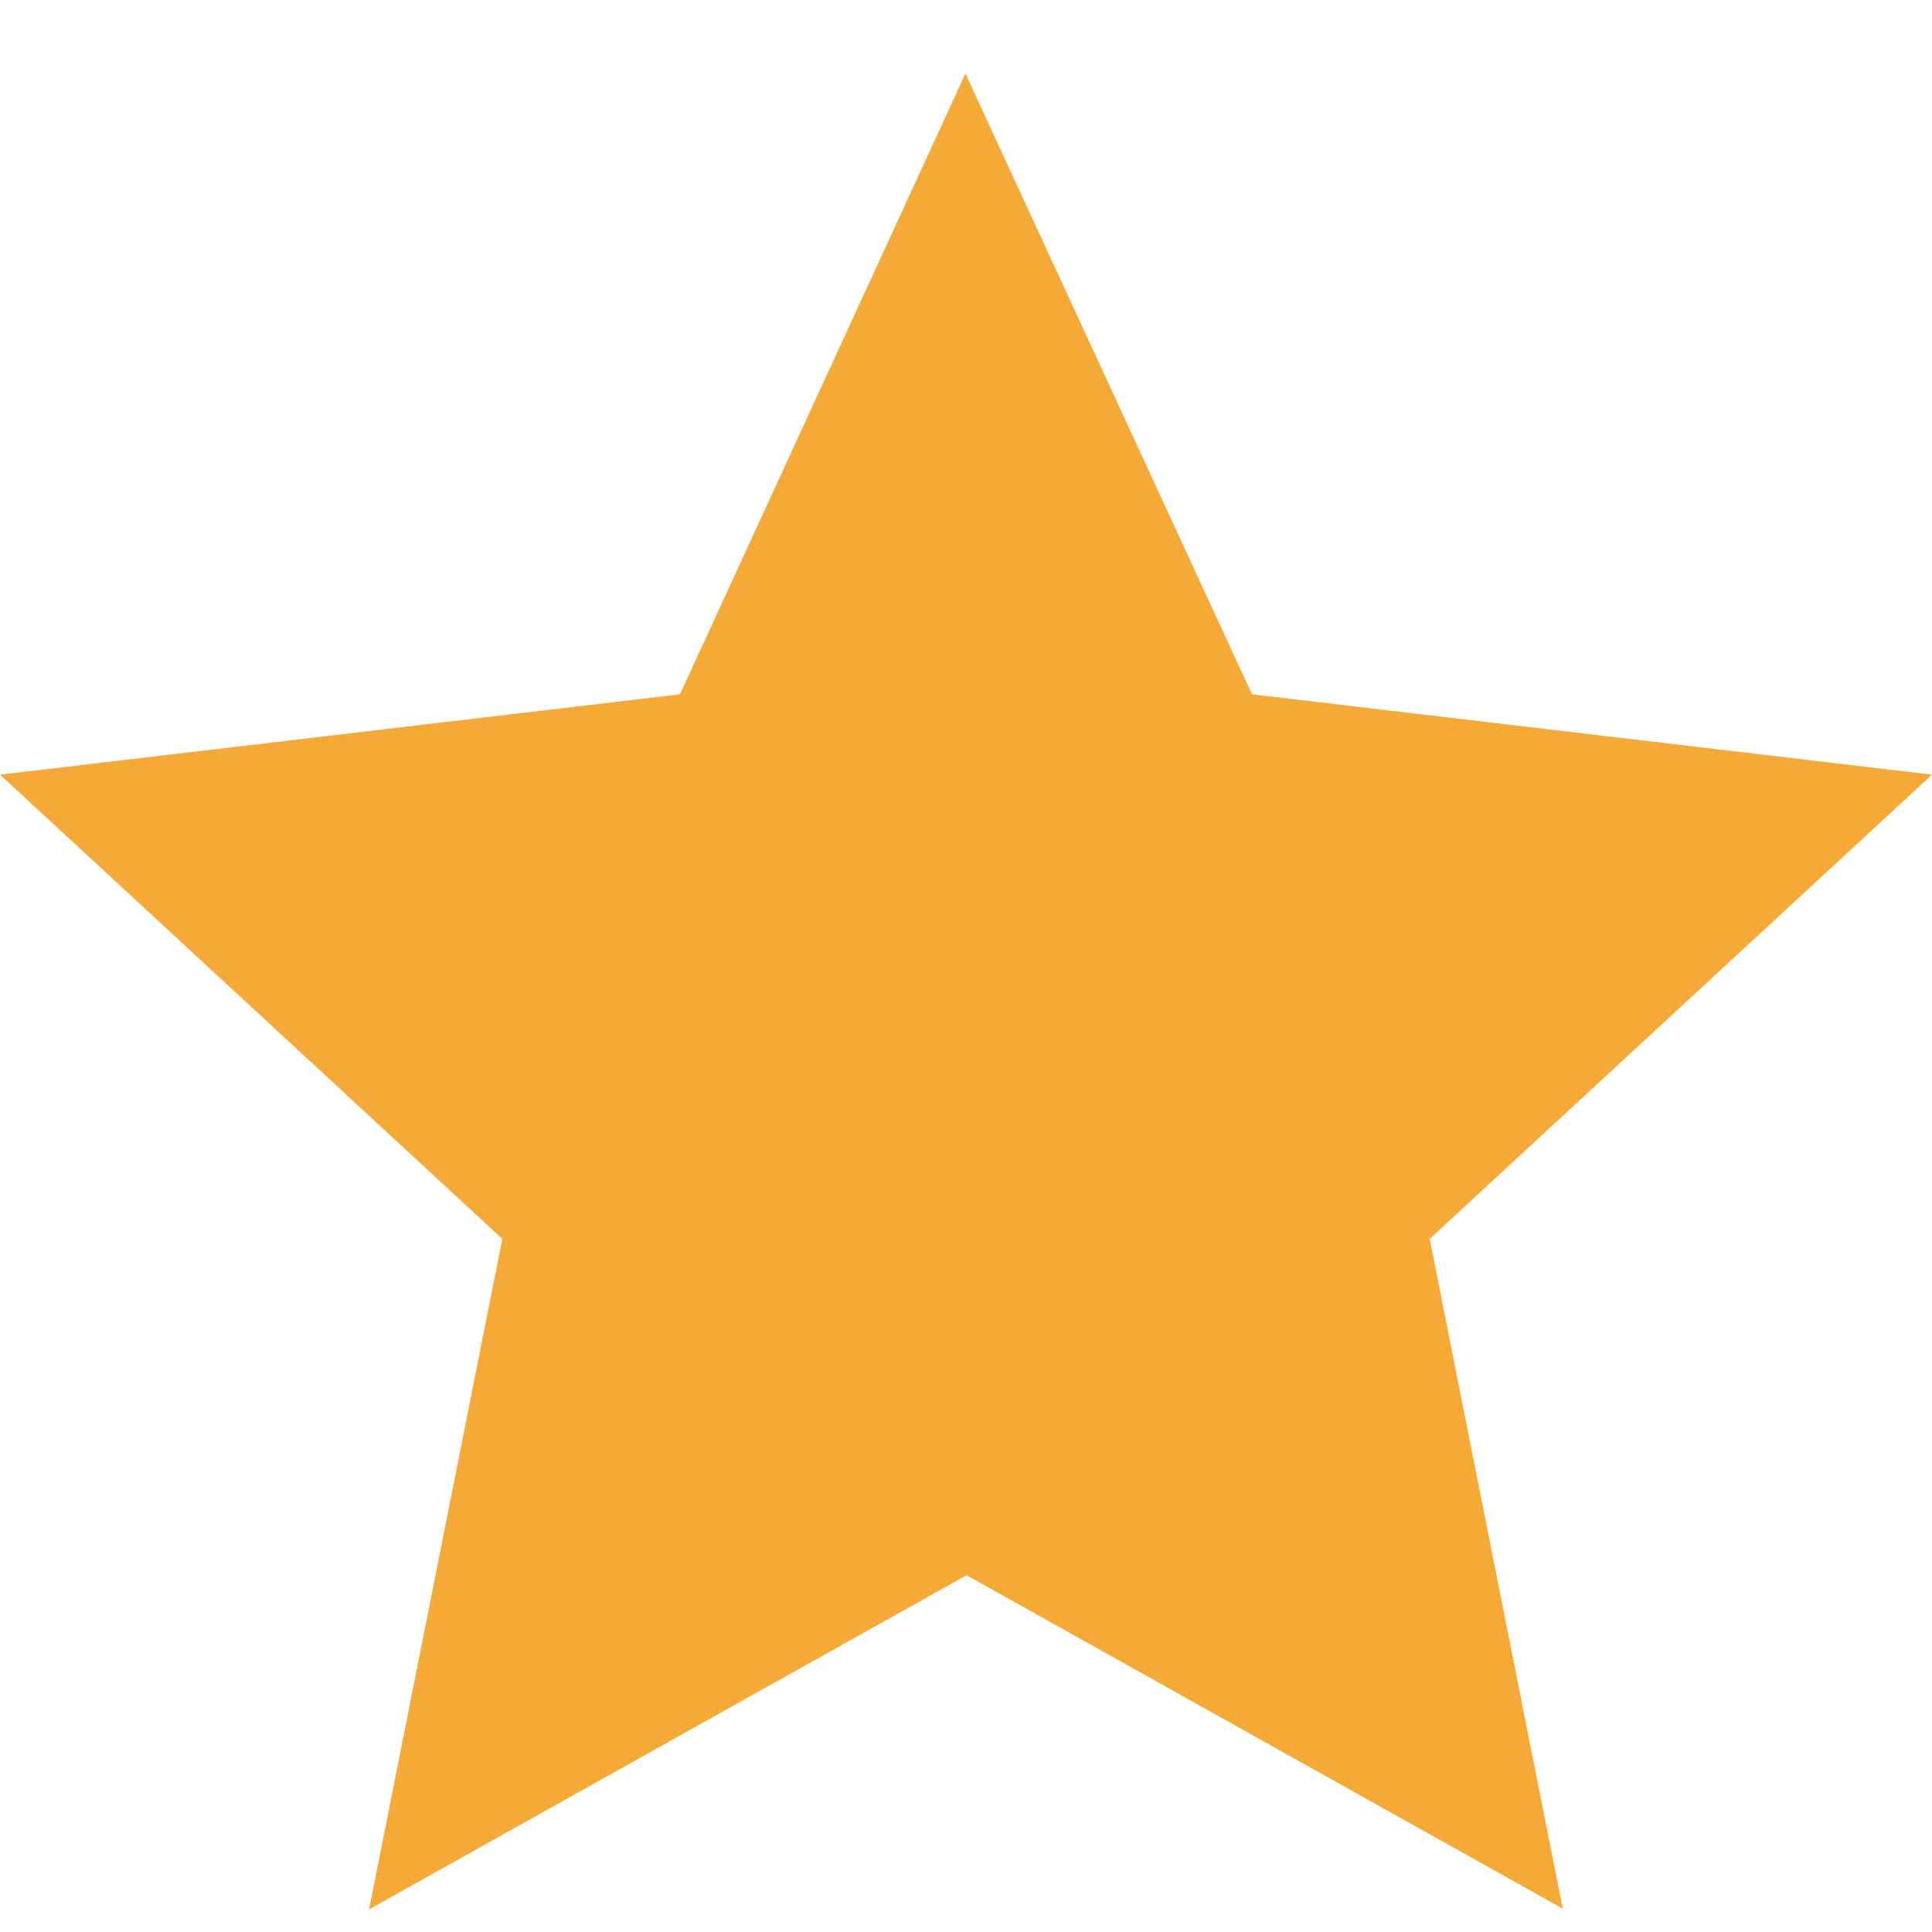 <svg width="24" height="24" viewBox="0 0 24 24" fill="none" xmlns="http://www.w3.org/2000/svg">
<path d="M19.429 23.719L12.007 19.568L4.585 23.719L6.24 15.39L0 9.623L8.447 8.625L11.993 0.914L15.553 8.625L24 9.623L17.76 15.39L19.415 23.719H19.429Z" fill="#F5A937"/>
</svg>
